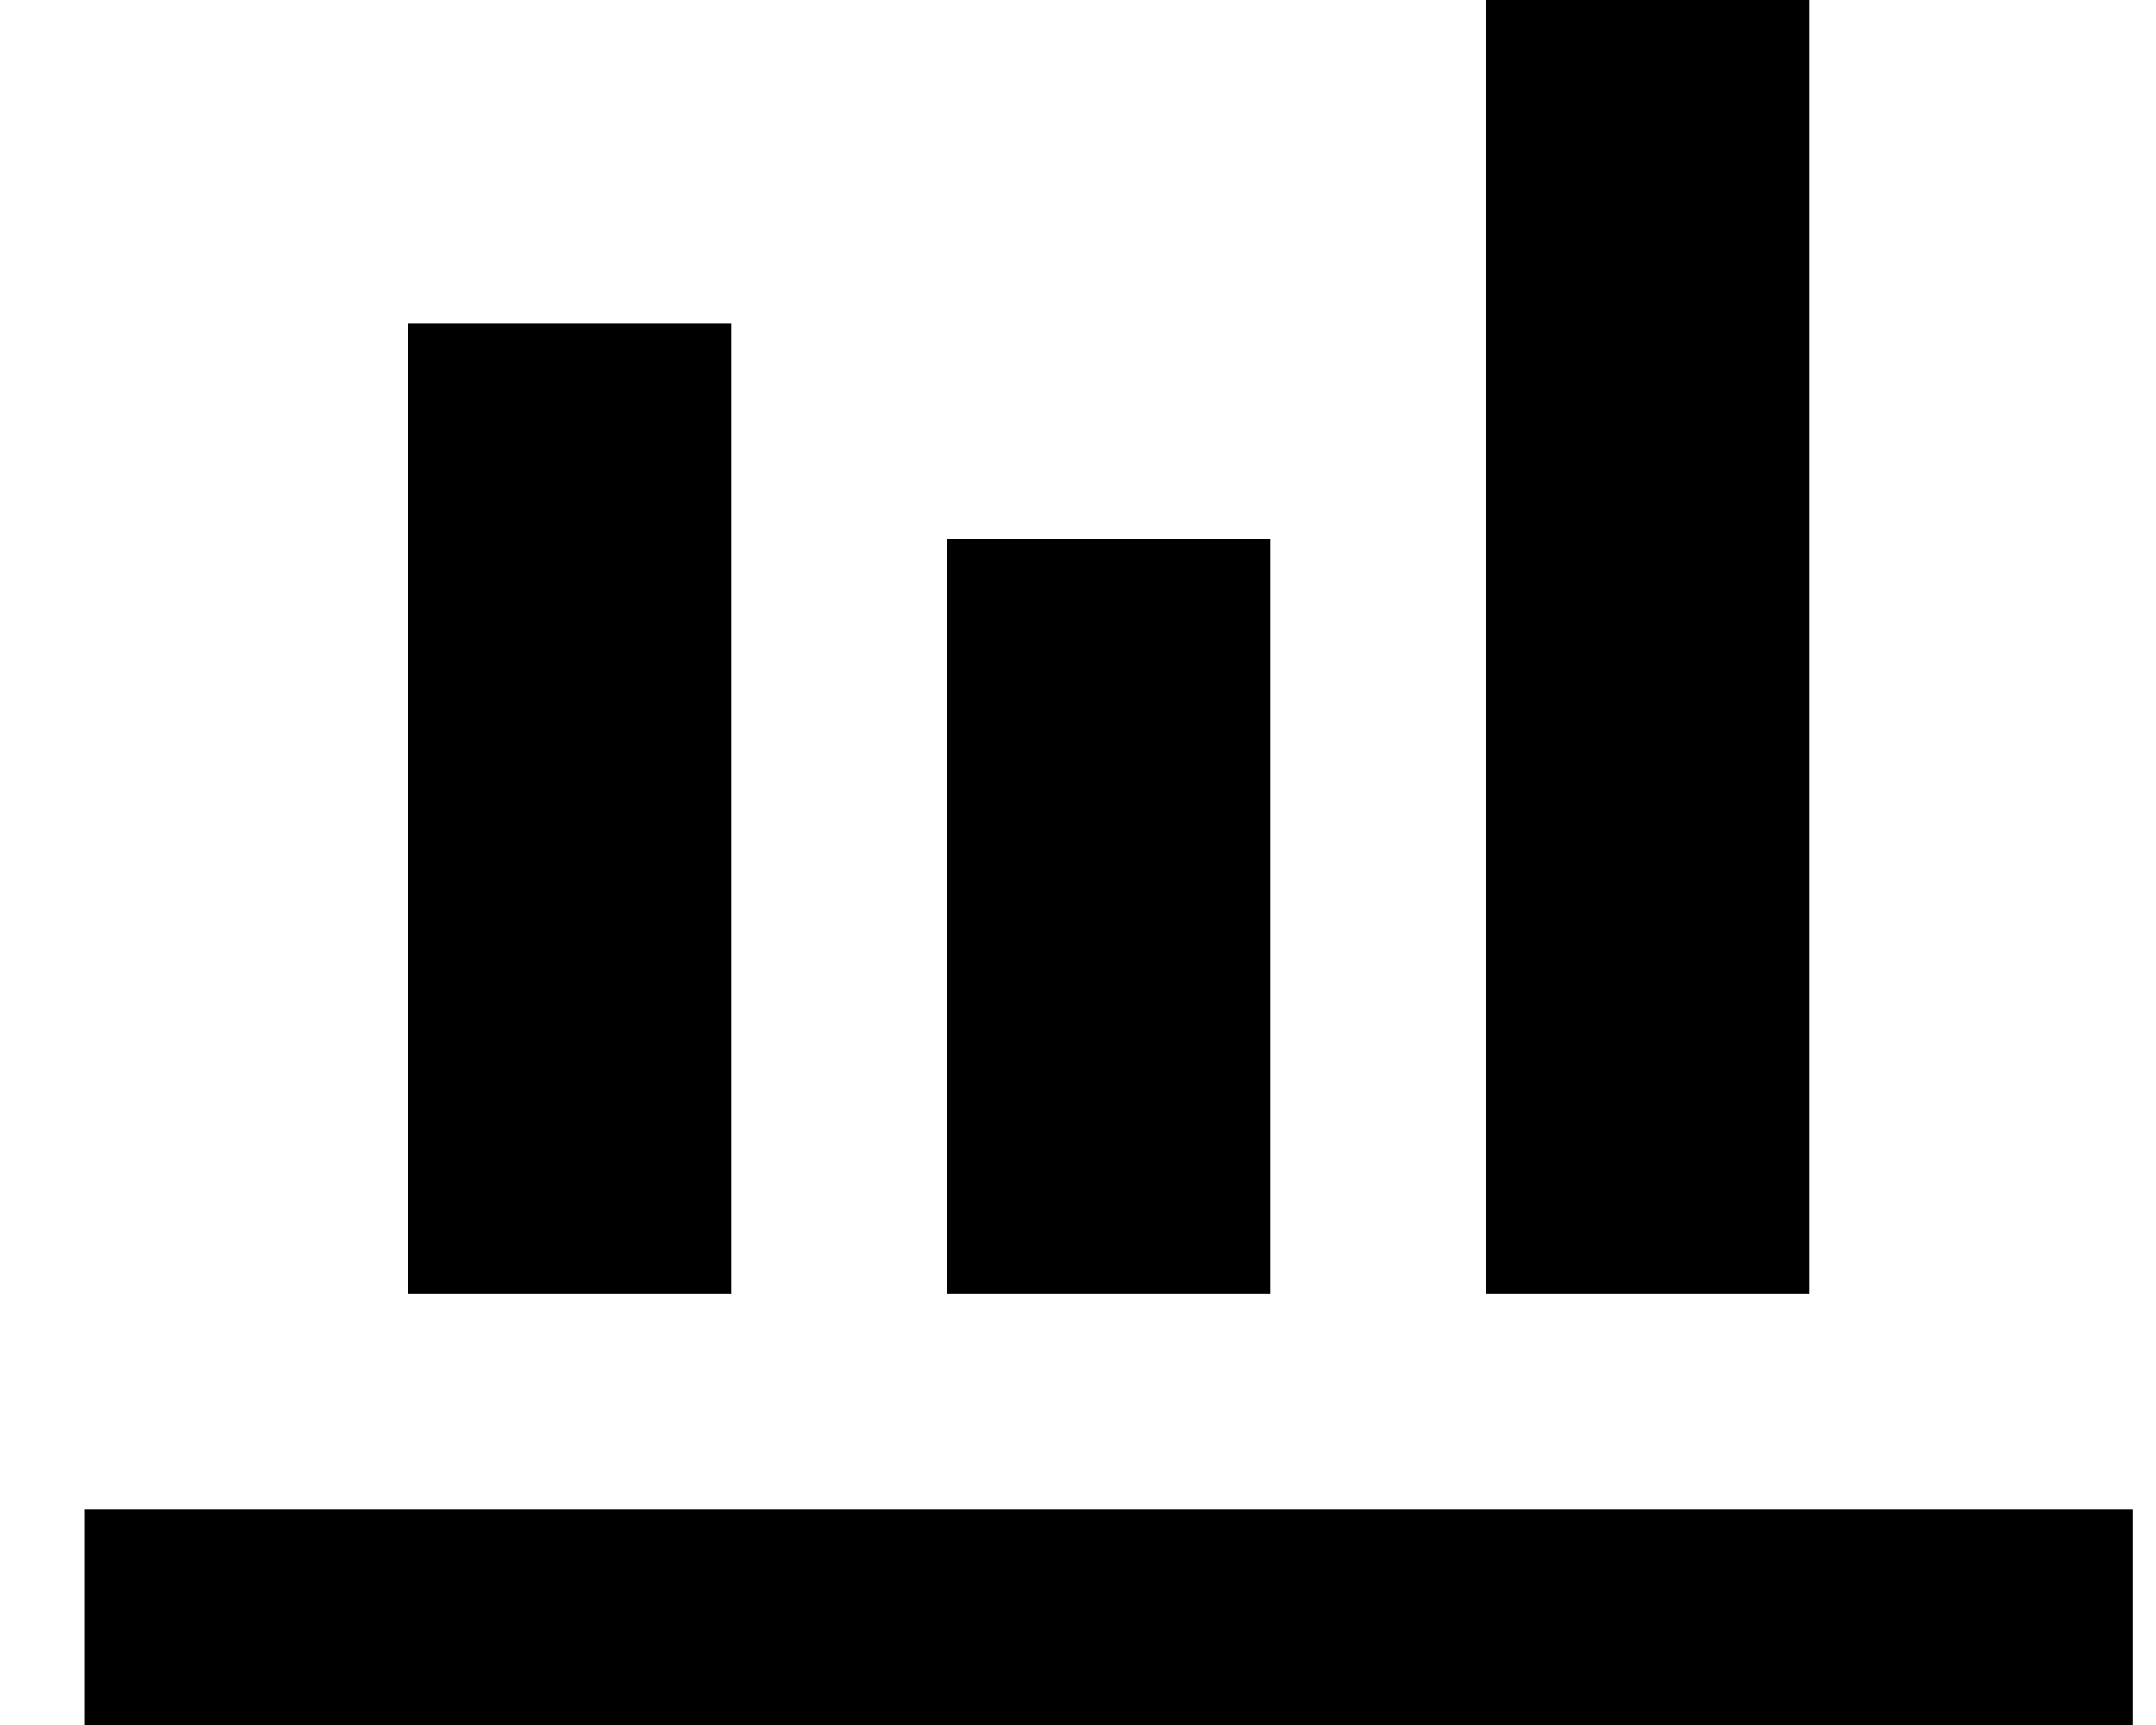 <?xml version="1.0" encoding="utf-8"?>
<!-- Generated by IcoMoon.io -->
<!DOCTYPE svg PUBLIC "-//W3C//DTD SVG 1.1//EN" "http://www.w3.org/Graphics/SVG/1.1/DTD/svg11.dtd">
<svg version="1.1" xmlns="http://www.w3.org/2000/svg" xmlns:xlink="http://www.w3.org/1999/xlink" width="40" height="32" viewBox="0 0 40 32">
<path fill="#000000" d="M7.569 6h6v18h-6v-18zM17.569 10h6v14h-6v-14zM27.569 0h6v24h-6v-24zM39.569 28v4h-38v-4h38z"></path>
</svg>
